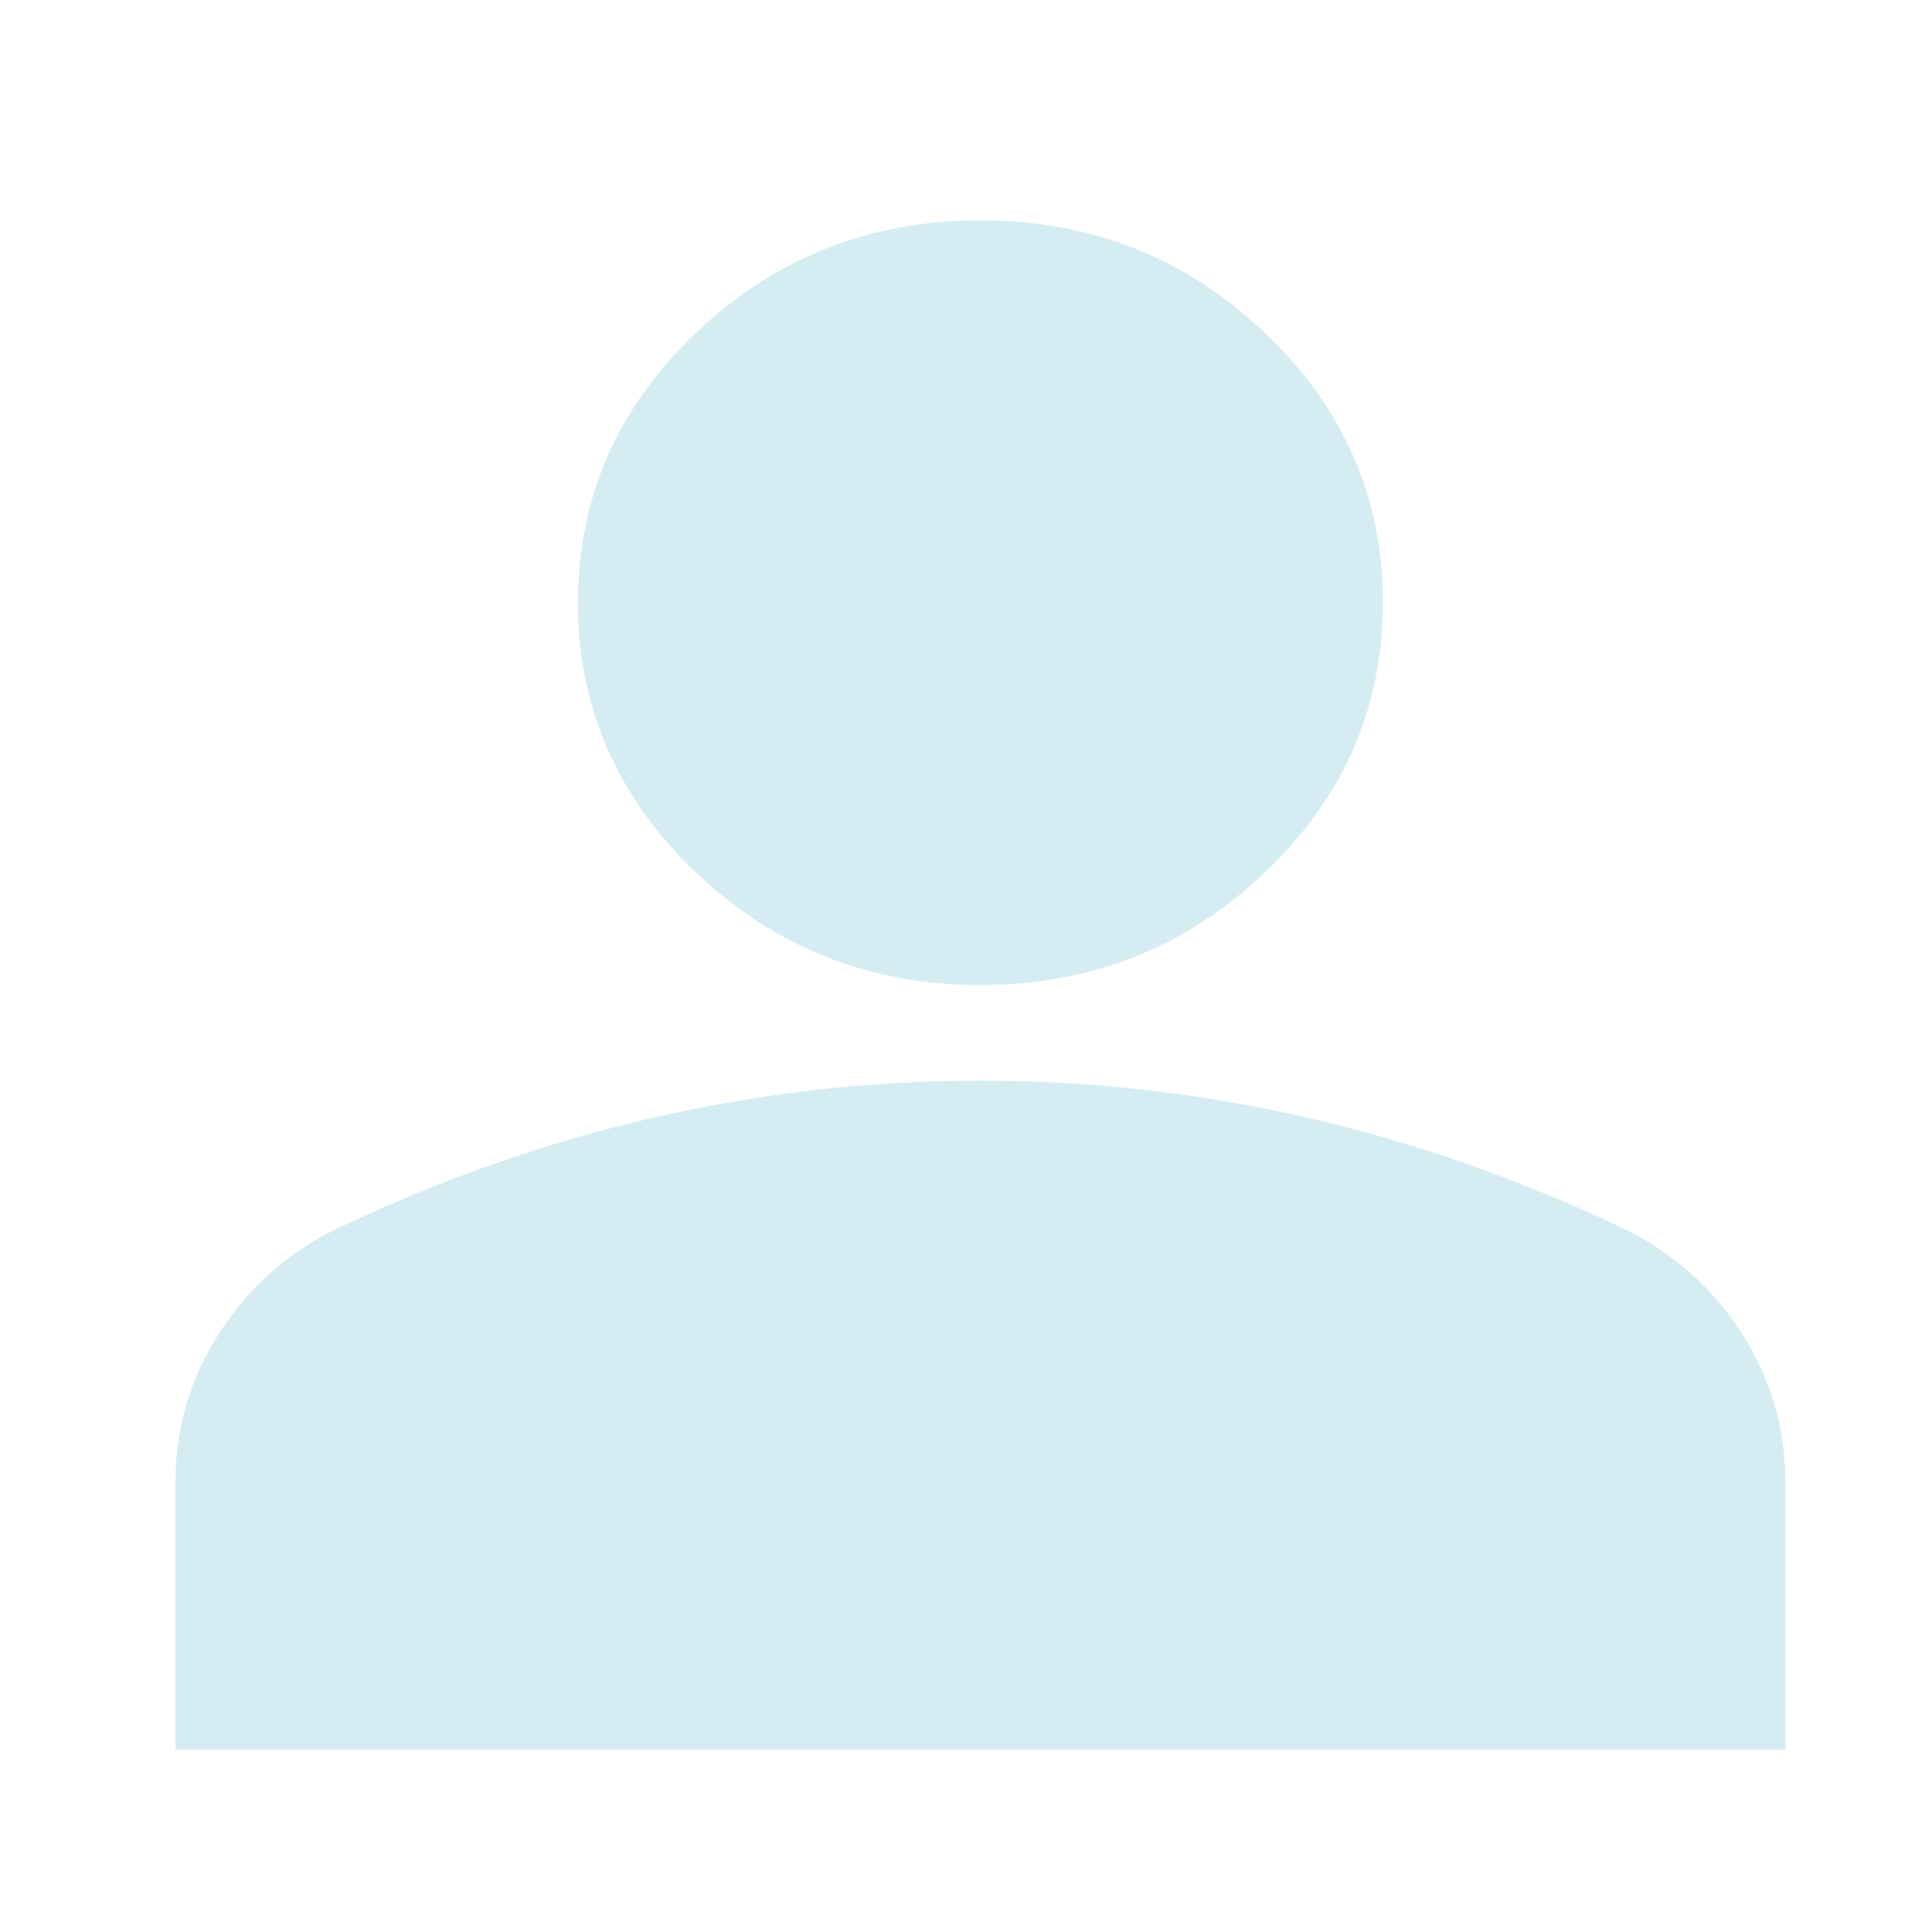<svg width="24" height="24" viewBox="0 0 24 24" fill="none" xmlns="http://www.w3.org/2000/svg">
<mask id="mask0_201_15" style="mask-type:alpha" maskUnits="userSpaceOnUse" x="0" y="0" width="24" height="24">
<rect width="24" height="24" fill="#D9D9D9"/>
</mask>
<g mask="url(#mask0_201_15)">
<path d="M12.179 12.237C10.804 12.237 9.627 11.771 8.648 10.841C7.669 9.911 7.179 8.793 7.179 7.487C7.179 6.18 7.669 5.062 8.648 4.132C9.627 3.202 10.804 2.737 12.179 2.737C13.554 2.737 14.731 3.202 15.71 4.132C16.689 5.062 17.179 6.18 17.179 7.487C17.179 8.793 16.689 9.911 15.71 10.841C14.731 11.771 13.554 12.237 12.179 12.237ZM2.179 21.737V18.412C2.179 17.739 2.361 17.12 2.726 16.556C3.09 15.992 3.575 15.562 4.179 15.265C5.471 14.651 6.783 14.191 8.116 13.884C9.45 13.578 10.804 13.424 12.179 13.424C13.554 13.424 14.908 13.578 16.241 13.884C17.575 14.191 18.887 14.651 20.179 15.265C20.783 15.562 21.267 15.992 21.632 16.556C21.997 17.12 22.179 17.739 22.179 18.412V21.737H2.179Z" fill="#D5EDF2"/>
</g>
</svg>
